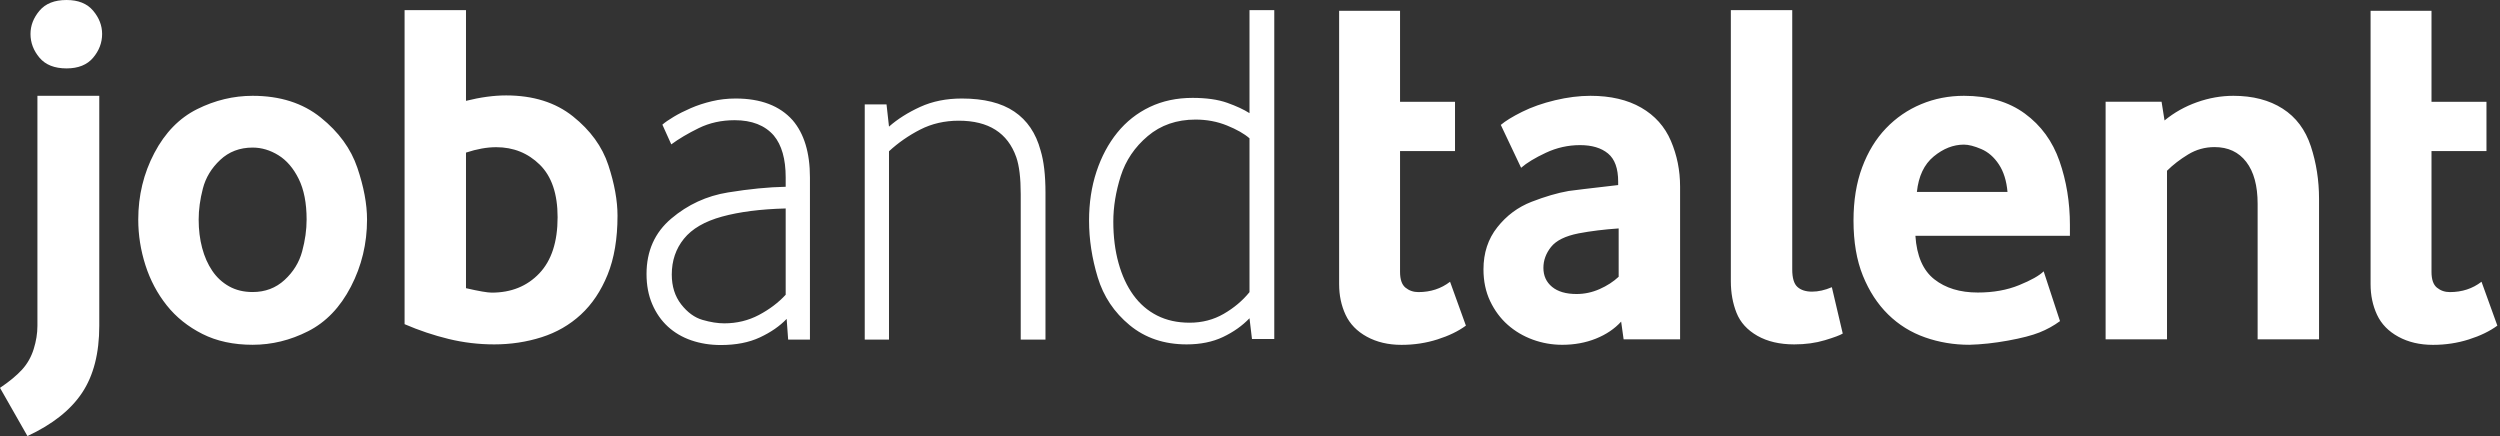 <svg width="172" height="30" viewBox="0 0 172 30" fill="none" xmlns="http://www.w3.org/2000/svg">
<rect x="0" y="0" width="172" height="30" fill="#333333" stroke="none"/>
<path fill-rule="evenodd" clip-rule="evenodd" d="M49.83 22.246C50.693 22.246 51.488 22.053 52.215 21.669C52.942 21.284 53.554 20.821 54.055 20.278V14.342C52.327 14.387 50.869 14.574 49.676 14.902C48.484 15.229 47.609 15.738 47.053 16.428C46.496 17.118 46.218 17.937 46.218 18.887C46.218 19.701 46.434 20.385 46.865 20.94C47.297 21.493 47.786 21.85 48.331 22.008C48.875 22.166 49.375 22.246 49.83 22.246ZM50.613 6.778C52.339 6.778 53.646 7.275 54.532 8.27C55.326 9.197 55.724 10.509 55.724 12.205V23.364H54.225L54.122 21.94C53.646 22.438 53.032 22.862 52.283 23.212C51.533 23.563 50.636 23.738 49.591 23.738C48.864 23.738 48.188 23.63 47.564 23.416C46.94 23.201 46.4 22.884 45.946 22.466C45.492 22.048 45.134 21.534 44.873 20.923C44.611 20.312 44.481 19.622 44.481 18.853C44.481 17.27 45.048 15.998 46.184 15.038C47.32 14.076 48.62 13.477 50.086 13.24C51.55 13.002 52.873 12.872 54.055 12.85V12.205C54.055 10.939 53.782 9.978 53.236 9.322C52.623 8.62 51.726 8.27 50.545 8.27C49.636 8.27 48.813 8.452 48.075 8.814C47.337 9.175 46.707 9.548 46.184 9.933L45.571 8.576C45.753 8.417 46.014 8.237 46.355 8.033C46.695 7.829 47.087 7.632 47.53 7.439C47.973 7.247 48.456 7.088 48.978 6.965C49.5 6.84 50.045 6.778 50.613 6.778ZM66.172 6.778C67.693 6.778 68.898 7.077 69.784 7.677C70.669 8.275 71.271 9.163 71.589 10.34C71.817 11.085 71.929 12.058 71.929 13.257V23.364H70.226V13.358C70.226 12.25 70.124 11.402 69.919 10.814C69.329 9.141 68.011 8.304 65.968 8.304C64.99 8.304 64.105 8.508 63.31 8.915C62.515 9.322 61.8 9.819 61.163 10.407V23.364H59.494V7.184H60.993L61.163 8.711C61.754 8.191 62.469 7.739 63.31 7.354C64.151 6.97 65.105 6.778 66.172 6.778ZM82.252 8.227C83.025 8.227 83.746 8.362 84.416 8.634C85.086 8.905 85.603 9.199 85.966 9.516V20.099C85.489 20.686 84.898 21.184 84.194 21.591C83.49 21.999 82.707 22.202 81.844 22.202C81.003 22.202 80.26 22.038 79.612 21.71C78.965 21.383 78.419 20.913 77.976 20.302C77.534 19.692 77.193 18.957 76.955 18.097C76.716 17.238 76.596 16.288 76.596 15.248C76.596 14.231 76.767 13.185 77.107 12.111C77.449 11.037 78.068 10.121 78.965 9.363C79.862 8.605 80.958 8.227 82.252 8.227ZM96.323 0.743V7.003H100.105V10.395H96.323V18.706C96.323 19.226 96.448 19.588 96.698 19.791C96.948 19.994 97.243 20.096 97.584 20.096C98.424 20.096 99.151 19.858 99.764 19.384L100.854 22.403C100.332 22.787 99.678 23.104 98.895 23.352C98.112 23.602 97.288 23.726 96.425 23.726C95.516 23.726 94.722 23.539 94.04 23.166C93.359 22.793 92.871 22.29 92.575 21.656C92.28 21.023 92.132 20.322 92.132 19.553V0.743H96.323ZM87.67 0.696V23.321H86.136L85.966 21.896C85.466 22.417 84.858 22.846 84.143 23.185C83.428 23.525 82.593 23.694 81.639 23.694C80.095 23.694 78.789 23.253 77.721 22.372C76.653 21.49 75.92 20.393 75.523 19.081C75.126 17.77 74.927 16.47 74.927 15.181C74.927 13.96 75.097 12.835 75.438 11.805C75.779 10.777 76.256 9.883 76.869 9.126C77.483 8.368 78.226 7.78 79.101 7.362C79.975 6.944 80.958 6.734 82.048 6.734C83.002 6.734 83.797 6.848 84.433 7.073C85.069 7.3 85.58 7.537 85.966 7.785V0.696H87.67ZM111.364 15.716V19.041C111.001 19.38 110.564 19.663 110.053 19.889C109.542 20.115 109.014 20.228 108.468 20.228C107.741 20.228 107.18 20.064 106.782 19.736C106.385 19.408 106.186 18.973 106.186 18.43C106.186 17.91 106.362 17.429 106.714 16.988C107.066 16.547 107.696 16.236 108.605 16.056C109.445 15.897 110.365 15.784 111.364 15.716ZM109.423 6.592C110.808 6.592 111.972 6.864 112.914 7.406C113.857 7.948 114.539 8.712 114.959 9.695C115.38 10.679 115.59 11.725 115.59 12.834V23.348H111.705L111.535 22.127C111.081 22.625 110.501 23.015 109.797 23.298C109.093 23.58 108.32 23.722 107.481 23.722C106.777 23.722 106.101 23.602 105.454 23.366C104.806 23.128 104.232 22.789 103.733 22.348C103.233 21.907 102.83 21.364 102.523 20.72C102.217 20.075 102.063 19.346 102.063 18.532C102.063 17.401 102.38 16.434 103.018 15.632C103.653 14.829 104.437 14.247 105.368 13.885C106.299 13.523 107.151 13.274 107.924 13.139C108.241 13.093 109.377 12.957 111.33 12.732V12.494C111.33 11.589 111.097 10.945 110.632 10.561C110.167 10.176 109.524 9.984 108.707 9.984C107.889 9.984 107.105 10.159 106.356 10.51C105.607 10.86 105.038 11.206 104.652 11.544L103.255 8.593C103.574 8.322 104.062 8.022 104.721 7.694C105.379 7.367 106.135 7.101 106.987 6.897C107.838 6.694 108.65 6.592 109.423 6.592ZM123.306 0.696V18.538C123.306 19.126 123.425 19.528 123.664 19.742C123.902 19.957 124.238 20.065 124.669 20.065C125.1 20.065 125.554 19.963 126.031 19.759L126.781 22.948C126.6 23.062 126.191 23.213 125.554 23.406C124.919 23.598 124.214 23.694 123.442 23.694C122.443 23.694 121.597 23.496 120.904 23.101C120.211 22.704 119.734 22.179 119.473 21.523C119.212 20.867 119.082 20.144 119.082 19.352V0.696H123.306ZM135.119 9.95C135.436 9.95 135.834 10.051 136.311 10.255C136.788 10.459 137.191 10.809 137.52 11.307C137.85 11.804 138.049 12.438 138.116 13.206H131.882C131.995 12.121 132.381 11.307 133.04 10.764C133.699 10.221 134.392 9.95 135.119 9.95ZM167.287 0.743V7.003H171.069V10.395H167.287V18.706C167.287 19.226 167.412 19.588 167.662 19.791C167.912 19.994 168.207 20.096 168.548 20.096C169.388 20.096 170.115 19.858 170.728 19.384L171.818 22.403C171.296 22.787 170.642 23.104 169.859 23.352C169.076 23.602 168.252 23.726 167.389 23.726C166.481 23.726 165.686 23.539 165.005 23.166C164.323 22.793 163.835 22.29 163.539 21.656C163.244 21.023 163.096 20.322 163.096 19.553V0.743H167.287ZM135.119 6.592C136.799 6.592 138.196 6.999 139.309 7.813C140.422 8.627 141.217 9.718 141.694 11.086C142.171 12.454 142.41 13.918 142.41 15.479V16.225H131.78C131.87 17.605 132.302 18.599 133.074 19.21C133.847 19.821 134.846 20.126 136.073 20.126C137.14 20.126 138.088 19.956 138.917 19.617C139.746 19.278 140.309 18.961 140.604 18.667L141.728 22.093C141.296 22.41 140.826 22.67 140.314 22.873C139.803 23.077 139.082 23.263 138.151 23.433C137.219 23.602 136.333 23.699 135.493 23.721C134.426 23.721 133.409 23.552 132.444 23.212C131.479 22.873 130.633 22.348 129.906 21.636C129.179 20.923 128.6 20.035 128.168 18.972C127.737 17.91 127.521 16.643 127.521 15.174C127.521 13.794 127.72 12.573 128.117 11.511C128.514 10.447 129.06 9.554 129.753 8.83C130.445 8.107 131.251 7.553 132.171 7.169C133.091 6.784 134.074 6.592 135.119 6.592ZM153.656 6.592C154.996 6.592 156.126 6.886 157.046 7.474C157.966 8.062 158.613 8.927 158.988 10.069C159.363 11.211 159.55 12.415 159.55 13.681V23.348H155.325V14.021C155.325 12.777 155.064 11.816 154.542 11.137C154.019 10.459 153.293 10.12 152.362 10.12C151.702 10.12 151.095 10.289 150.539 10.629C149.981 10.968 149.499 11.341 149.09 11.748V23.348H144.866V6.999H148.716L148.92 8.288C149.579 7.745 150.323 7.327 151.152 7.033C151.98 6.739 152.816 6.592 153.656 6.592ZM34.139 10.127C35.319 10.127 36.319 10.528 37.137 11.33C37.953 12.133 38.363 13.337 38.363 14.943C38.363 16.639 37.943 17.928 37.102 18.81C36.262 19.692 35.172 20.133 33.832 20.133C33.536 20.133 32.946 20.031 32.06 19.827V10.499C32.81 10.251 33.502 10.127 34.139 10.127ZM32.06 0.696V6.938C33.059 6.689 33.979 6.565 34.819 6.565C36.682 6.565 38.215 7.045 39.419 8.006C40.623 8.967 41.435 10.087 41.855 11.364C42.275 12.642 42.485 13.801 42.485 14.841C42.485 16.424 42.258 17.775 41.804 18.895C41.35 20.014 40.736 20.93 39.965 21.642C39.192 22.354 38.289 22.875 37.256 23.202C36.222 23.531 35.138 23.694 34.002 23.694C32.934 23.694 31.89 23.57 30.867 23.321C29.846 23.073 28.835 22.734 27.835 22.303V0.696H32.06ZM17.382 10.153C17.994 10.153 18.585 10.329 19.153 10.679C19.721 11.03 20.187 11.572 20.55 12.308C20.914 13.043 21.095 13.975 21.095 15.106C21.095 15.807 20.993 16.536 20.789 17.293C20.584 18.051 20.181 18.707 19.579 19.261C18.977 19.815 18.245 20.092 17.382 20.092C16.769 20.092 16.23 19.962 15.764 19.702C15.298 19.442 14.911 19.086 14.605 18.633C14.298 18.181 14.066 17.656 13.907 17.056C13.748 16.457 13.668 15.807 13.668 15.106C13.668 14.427 13.764 13.715 13.958 12.969C14.151 12.222 14.548 11.566 15.15 11.002C15.752 10.436 16.496 10.153 17.382 10.153ZM6.83 6.592V22.414C6.83 24.305 6.436 25.842 5.646 27.027C4.857 28.212 3.604 29.203 1.888 30L0 26.685C0.641 26.252 1.145 25.837 1.51 25.438C1.876 25.039 2.145 24.567 2.317 24.019C2.488 23.473 2.575 22.938 2.575 22.414V6.592H6.83ZM17.382 6.592C19.267 6.592 20.828 7.089 22.066 8.085C23.305 9.079 24.144 10.232 24.587 11.544C25.031 12.855 25.252 14.043 25.252 15.106C25.252 16.756 24.883 18.294 24.144 19.719C23.407 21.143 22.424 22.167 21.198 22.788C19.971 23.411 18.7 23.721 17.382 23.721C16.064 23.721 14.911 23.473 13.924 22.975C12.936 22.477 12.118 21.822 11.471 21.008C10.823 20.194 10.335 19.273 10.005 18.243C9.676 17.215 9.512 16.168 9.512 15.106C9.512 13.454 9.881 11.928 10.619 10.527C11.357 9.124 12.339 8.118 13.565 7.508C14.793 6.897 16.064 6.592 17.382 6.592ZM4.579 0C5.384 0 5.993 0.244 6.406 0.734C6.819 1.224 7.026 1.757 7.026 2.336C7.026 2.937 6.819 3.482 6.406 3.972C5.993 4.461 5.384 4.706 4.579 4.706C3.752 4.706 3.132 4.461 2.719 3.972C2.305 3.482 2.098 2.937 2.098 2.336C2.098 1.757 2.305 1.224 2.719 0.734C3.132 0.244 3.752 0 4.579 0Z" fill="white"/>
</svg>
